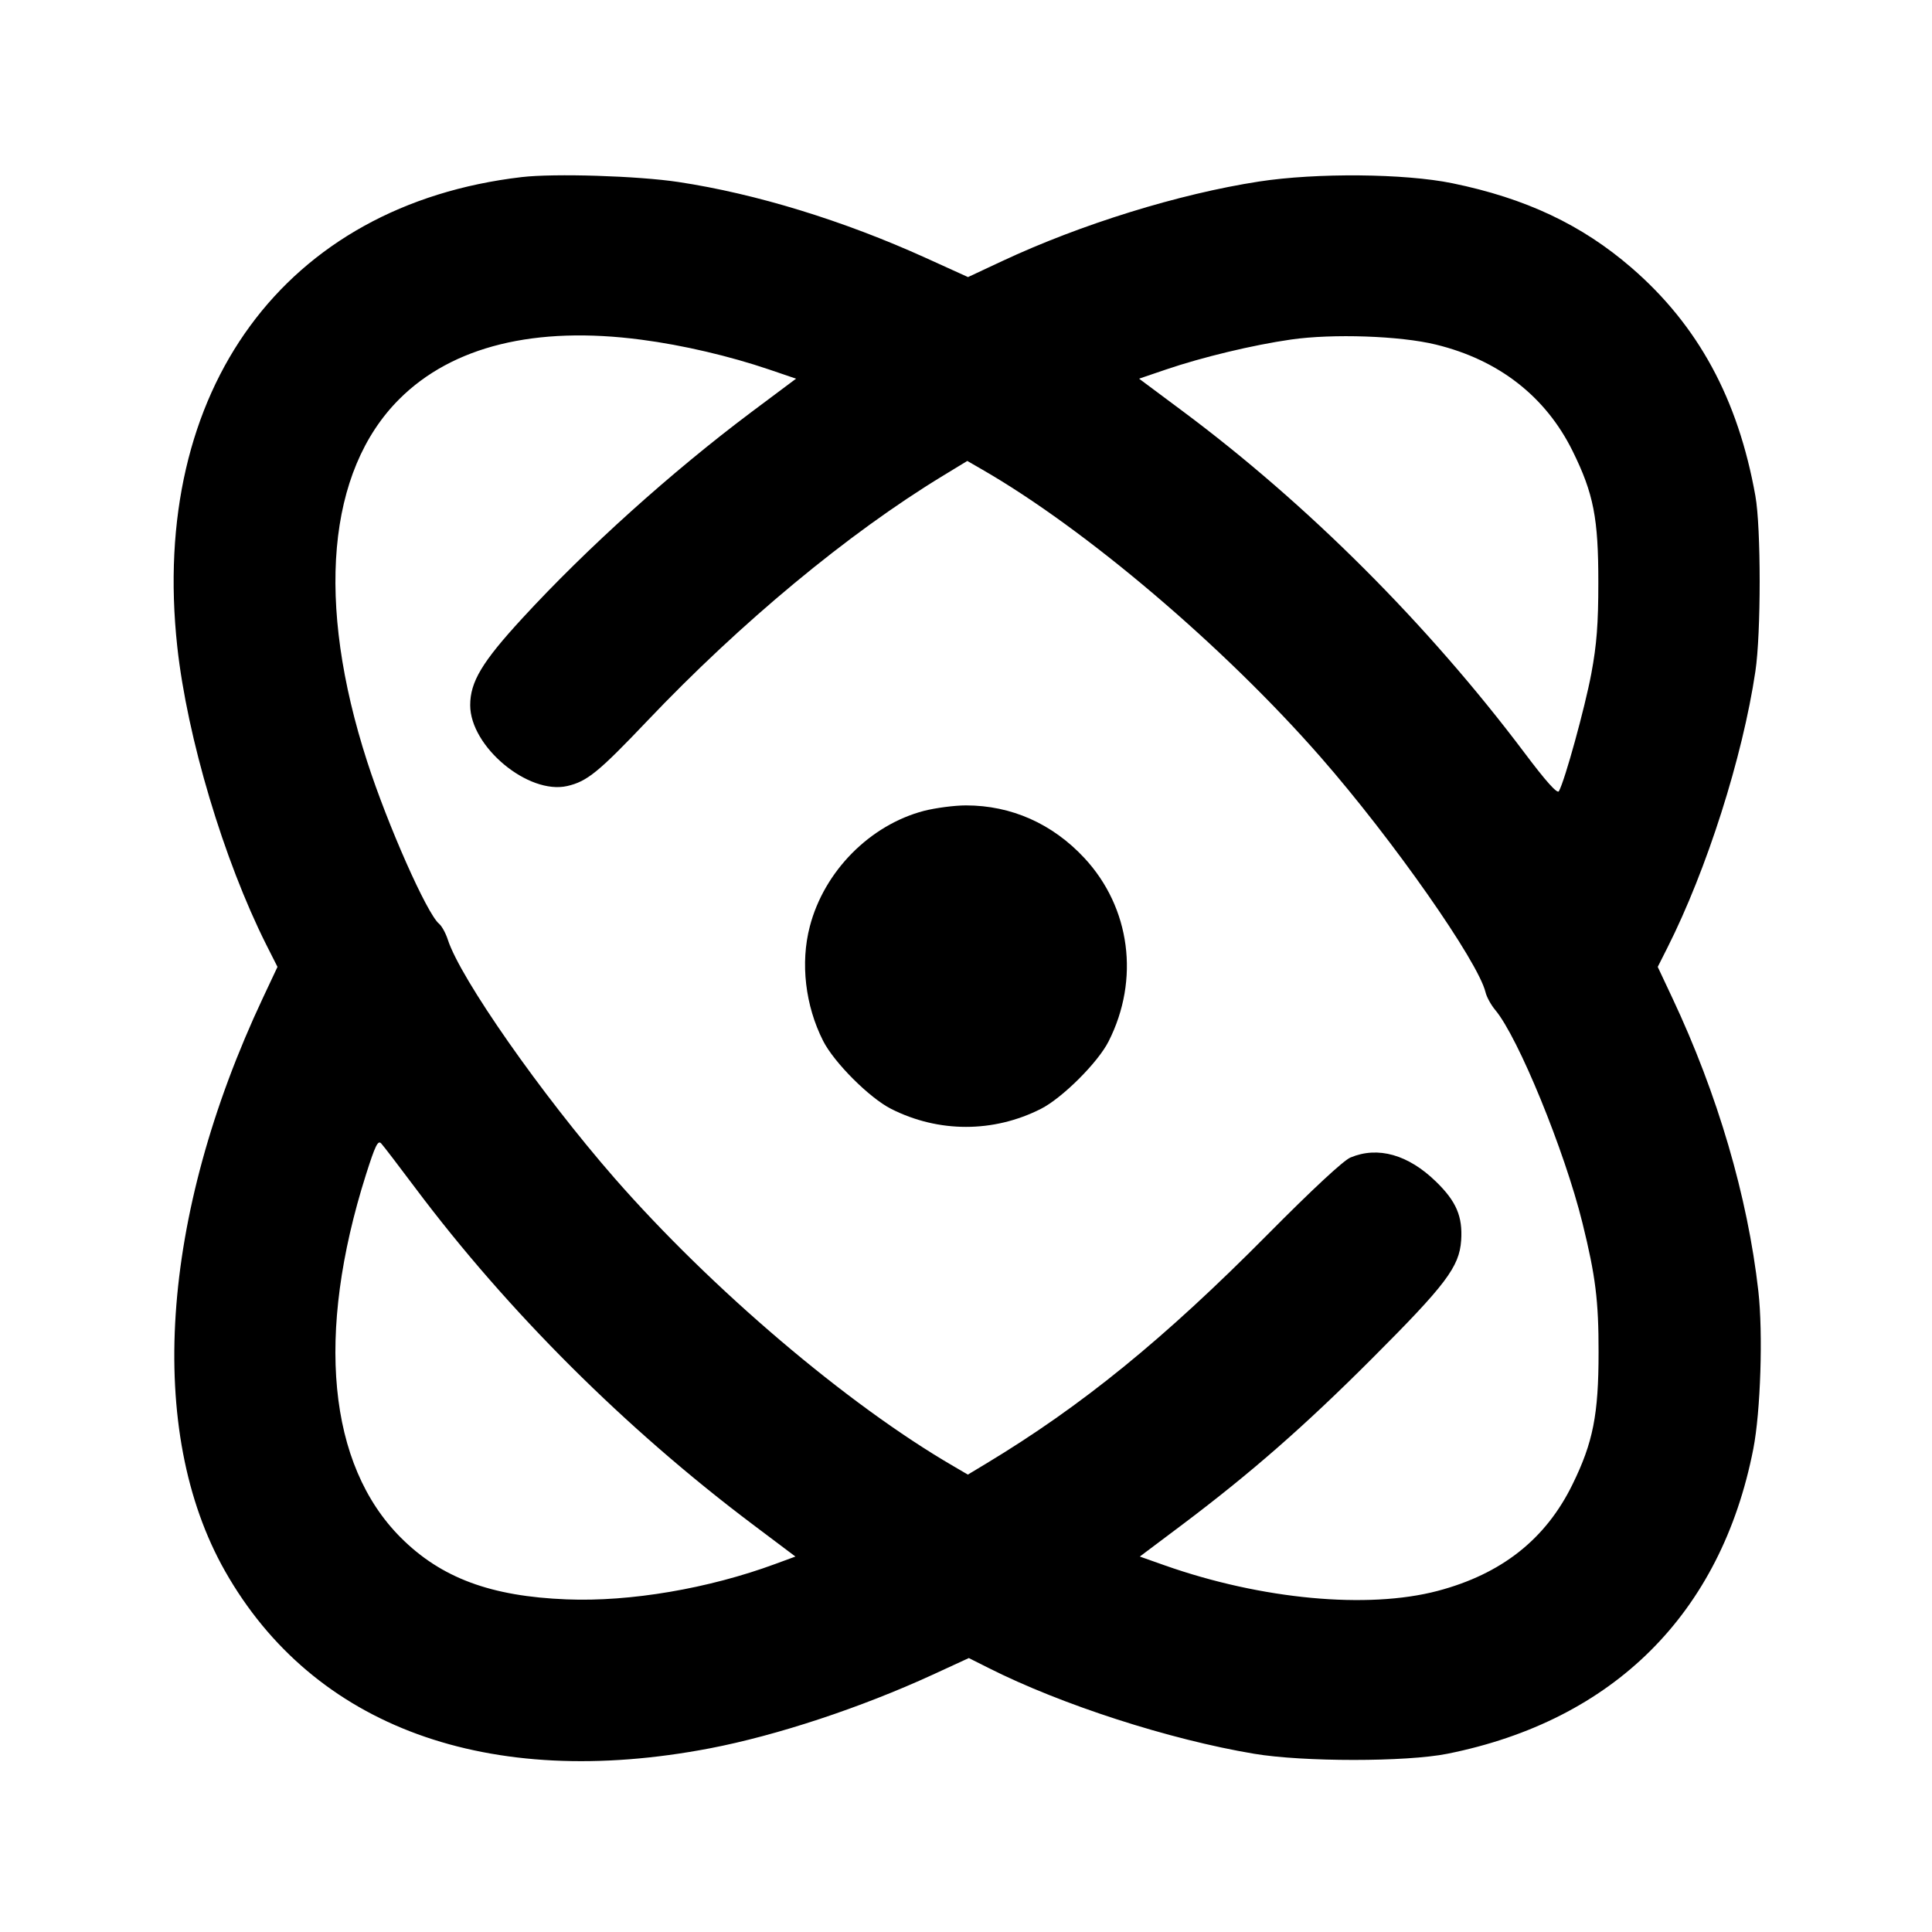 <svg width="24" height="24" viewBox="0 0 24 24" fill="none" xmlns="http://www.w3.org/2000/svg"><path d="M6.480 2.200 C 3.539 2.544,1.855 4.839,2.202 8.032 C 2.325 9.162,2.778 10.680,3.308 11.736 L 3.447 12.011 3.266 12.396 C 1.988 15.113,1.812 17.781,2.795 19.516 C 3.893 21.454,6.062 22.246,8.820 21.718 C 9.653 21.558,10.693 21.214,11.588 20.803 L 12.035 20.597 12.280 20.720 C 13.183 21.176,14.527 21.610,15.580 21.786 C 16.189 21.888,17.468 21.888,17.979 21.786 C 20.044 21.373,21.380 20.043,21.780 18.000 C 21.871 17.536,21.902 16.561,21.843 16.040 C 21.710 14.863,21.337 13.592,20.774 12.396 L 20.593 12.011 20.712 11.775 C 21.202 10.805,21.647 9.409,21.806 8.340 C 21.877 7.869,21.877 6.554,21.806 6.160 C 21.591 4.956,21.095 4.042,20.267 3.326 C 19.648 2.791,18.952 2.463,18.040 2.276 C 17.448 2.155,16.356 2.145,15.640 2.255 C 14.647 2.408,13.428 2.785,12.448 3.244 L 12.025 3.442 11.503 3.205 C 10.478 2.740,9.394 2.407,8.428 2.261 C 7.927 2.185,6.885 2.152,6.480 2.200 M7.968 4.220 C 8.482 4.287,9.065 4.424,9.554 4.590 L 9.889 4.704 9.334 5.119 C 8.342 5.863,7.290 6.809,6.489 7.680 C 5.988 8.224,5.841 8.470,5.841 8.760 C 5.841 9.276,6.563 9.876,7.048 9.764 C 7.294 9.707,7.436 9.591,8.040 8.956 C 9.204 7.731,10.537 6.626,11.709 5.913 L 12.016 5.726 12.198 5.831 C 13.486 6.572,15.204 8.032,16.406 9.406 C 17.300 10.428,18.362 11.943,18.454 12.327 C 18.468 12.386,18.523 12.485,18.575 12.547 C 18.860 12.887,19.436 14.293,19.658 15.193 C 19.820 15.849,19.859 16.157,19.858 16.800 C 19.858 17.571,19.790 17.919,19.534 18.440 C 19.201 19.121,18.653 19.553,17.858 19.763 C 16.989 19.992,15.671 19.869,14.470 19.446 L 14.159 19.336 14.689 18.938 C 15.538 18.299,16.206 17.715,17.040 16.880 C 17.962 15.958,18.128 15.738,18.151 15.409 C 18.171 15.112,18.091 14.924,17.839 14.679 C 17.494 14.343,17.118 14.236,16.776 14.379 C 16.689 14.415,16.298 14.779,15.748 15.334 C 14.460 16.634,13.440 17.464,12.249 18.182 L 12.023 18.318 11.842 18.212 C 10.525 17.447,8.837 16.011,7.633 14.634 C 6.723 13.591,5.720 12.158,5.563 11.673 C 5.537 11.592,5.488 11.503,5.454 11.475 C 5.304 11.351,4.817 10.252,4.562 9.463 C 3.921 7.482,4.064 5.854,4.959 4.959 C 5.618 4.300,6.652 4.046,7.968 4.220 M17.835 4.280 C 18.617 4.470,19.201 4.925,19.536 5.604 C 19.796 6.131,19.856 6.436,19.855 7.240 C 19.855 7.748,19.835 8.008,19.768 8.367 C 19.689 8.789,19.439 9.698,19.365 9.829 C 19.346 9.864,19.205 9.708,18.938 9.352 C 17.738 7.757,16.243 6.262,14.684 5.102 L 14.150 4.704 14.485 4.590 C 14.934 4.437,15.568 4.285,16.036 4.218 C 16.555 4.143,17.393 4.172,17.835 4.280 M11.477 10.073 C 10.806 10.249,10.238 10.823,10.060 11.508 C 9.941 11.962,10.003 12.492,10.225 12.930 C 10.361 13.199,10.801 13.639,11.070 13.775 C 11.659 14.073,12.341 14.073,12.930 13.775 C 13.196 13.640,13.638 13.200,13.771 12.937 C 14.161 12.168,14.043 11.275,13.471 10.659 C 13.074 10.232,12.563 10.005,12.000 10.005 C 11.857 10.005,11.622 10.036,11.477 10.073 M5.161 14.760 C 6.311 16.293,7.773 17.750,9.352 18.938 L 9.881 19.336 9.631 19.428 C 8.802 19.734,7.827 19.900,7.040 19.868 C 6.096 19.831,5.479 19.601,4.979 19.101 C 4.074 18.196,3.918 16.574,4.546 14.592 C 4.661 14.230,4.695 14.159,4.736 14.205 C 4.764 14.235,4.955 14.485,5.161 14.760 " stroke="none" fill-rule="evenodd" fill="black"></path></svg>